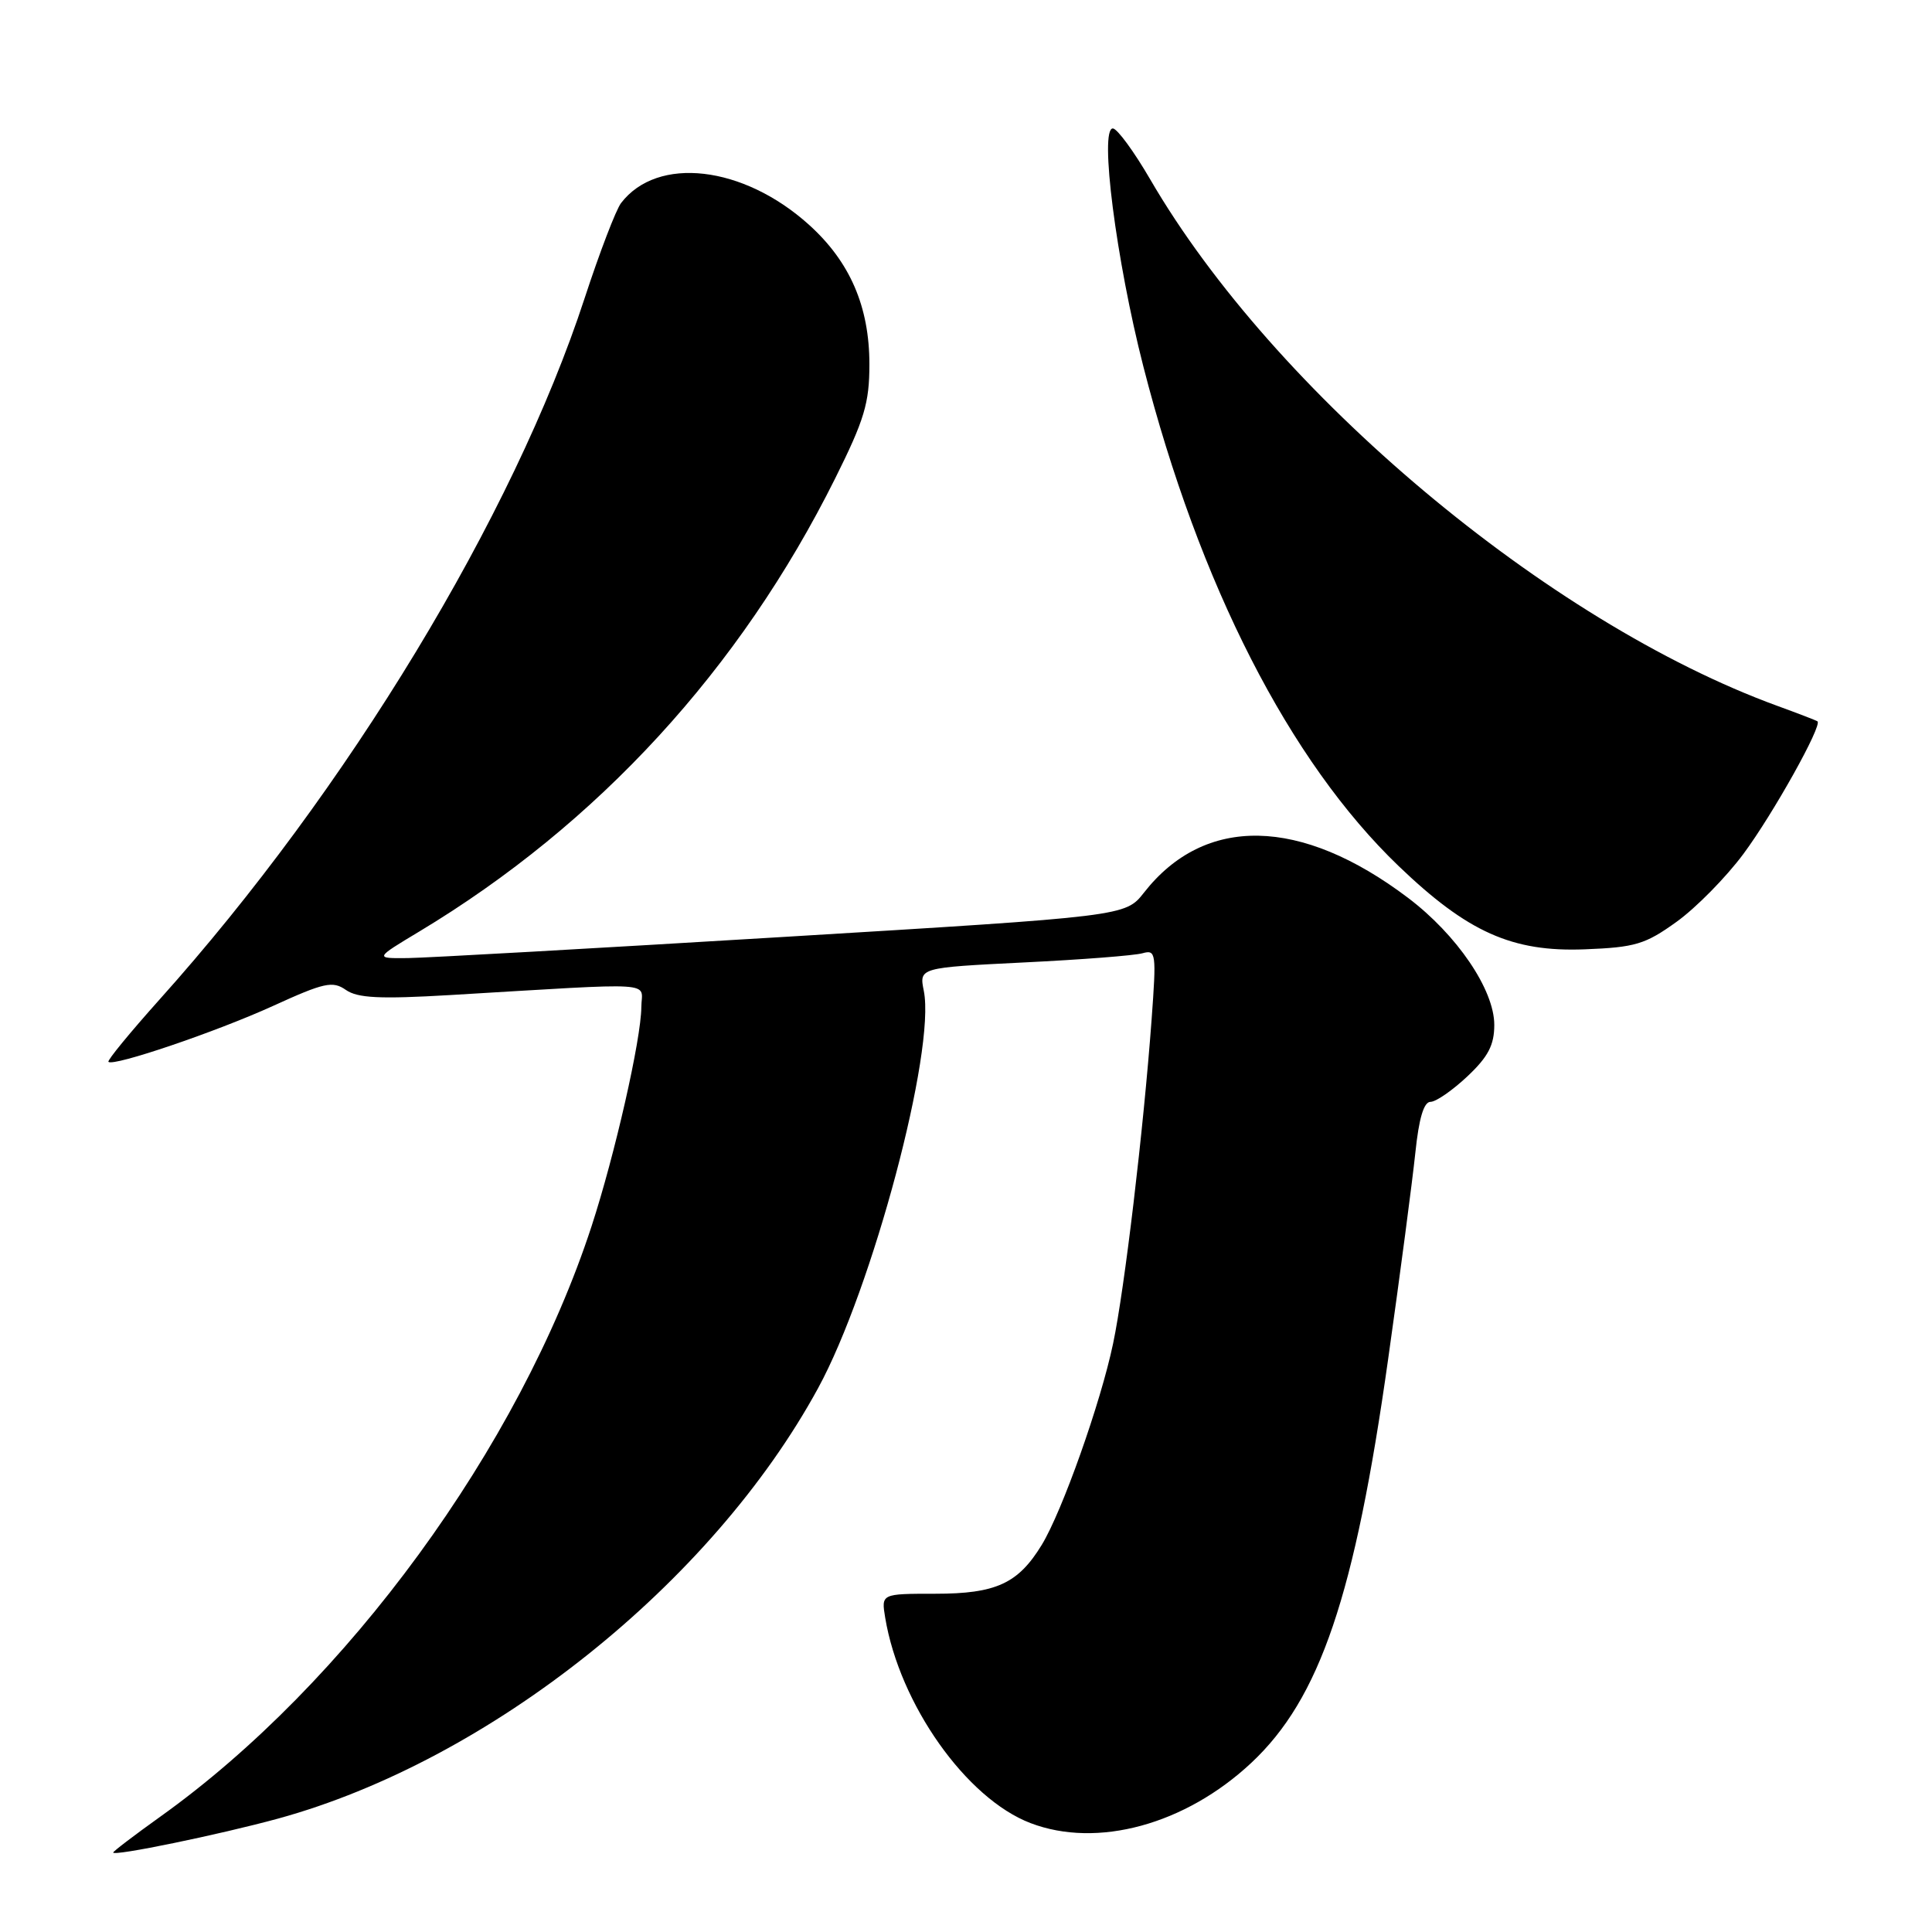 <?xml version="1.0" encoding="UTF-8" standalone="no"?>
<!DOCTYPE svg PUBLIC "-//W3C//DTD SVG 1.1//EN" "http://www.w3.org/Graphics/SVG/1.1/DTD/svg11.dtd" >
<svg xmlns="http://www.w3.org/2000/svg" xmlns:xlink="http://www.w3.org/1999/xlink" version="1.1" viewBox="0 0 256 256">
 <g >
 <path fill="currentColor"
d=" M 36.86 240.97 C 64.86 233.28 94.29 209.83 108.40 183.94 C 115.60 170.74 123.99 139.20 122.41 131.30 C 121.79 128.22 121.79 128.22 135.65 127.53 C 143.27 127.16 150.35 126.61 151.39 126.31 C 153.18 125.81 153.24 126.27 152.59 135.14 C 151.52 149.66 149.01 170.82 147.49 178.03 C 145.85 185.87 140.75 200.25 138.04 204.70 C 134.91 209.83 131.98 211.18 123.92 211.18 C 116.77 211.18 116.77 211.18 117.29 214.34 C 119.20 225.82 128.03 238.32 136.55 241.57 C 145.39 244.95 157.05 241.77 165.79 233.60 C 174.90 225.08 179.52 211.46 183.94 180.06 C 185.54 168.75 187.15 156.46 187.54 152.75 C 188.01 148.20 188.66 146.00 189.55 146.00 C 190.27 146.00 192.46 144.48 194.43 142.63 C 197.19 140.03 198.00 138.48 198.00 135.80 C 198.00 131.14 193.05 123.86 186.56 118.96 C 172.36 108.23 159.63 107.99 151.58 118.28 C 149.12 121.41 149.12 121.41 103.81 124.15 C 78.89 125.66 56.50 126.92 54.06 126.95 C 49.62 127.00 49.62 127.00 55.56 123.43 C 79.23 109.19 98.07 88.67 110.66 63.40 C 114.54 55.62 115.20 53.41 115.20 48.27 C 115.20 40.62 112.62 34.67 107.18 29.77 C 98.46 21.92 87.11 20.61 82.29 26.91 C 81.62 27.79 79.45 33.45 77.47 39.50 C 68.04 68.36 45.99 104.74 21.15 132.43 C 17.24 136.80 14.18 140.52 14.37 140.70 C 15.02 141.35 28.65 136.72 36.18 133.29 C 42.97 130.19 44.08 129.95 45.83 131.17 C 47.38 132.25 50.31 132.40 59.65 131.85 C 87.79 130.18 85.00 130.01 84.98 133.45 C 84.95 137.73 81.48 153.00 78.38 162.50 C 68.83 191.73 45.94 223.08 21.25 240.71 C 17.81 243.17 15.00 245.31 15.00 245.47 C 15.00 246.00 29.07 243.10 36.86 240.97 Z  M 222.16 122.14 C 224.72 120.30 228.71 116.25 231.01 113.15 C 234.94 107.86 241.52 96.07 240.82 95.58 C 240.64 95.45 238.25 94.53 235.50 93.53 C 205.06 82.42 168.82 51.99 152.41 23.77 C 150.26 20.07 148.03 17.03 147.46 17.02 C 145.65 16.99 147.90 34.52 151.50 48.56 C 158.91 77.48 170.87 100.89 185.33 114.76 C 194.46 123.52 200.37 126.17 210.00 125.79 C 216.68 125.53 218.01 125.13 222.16 122.14 Z "/>
</g>
</svg>